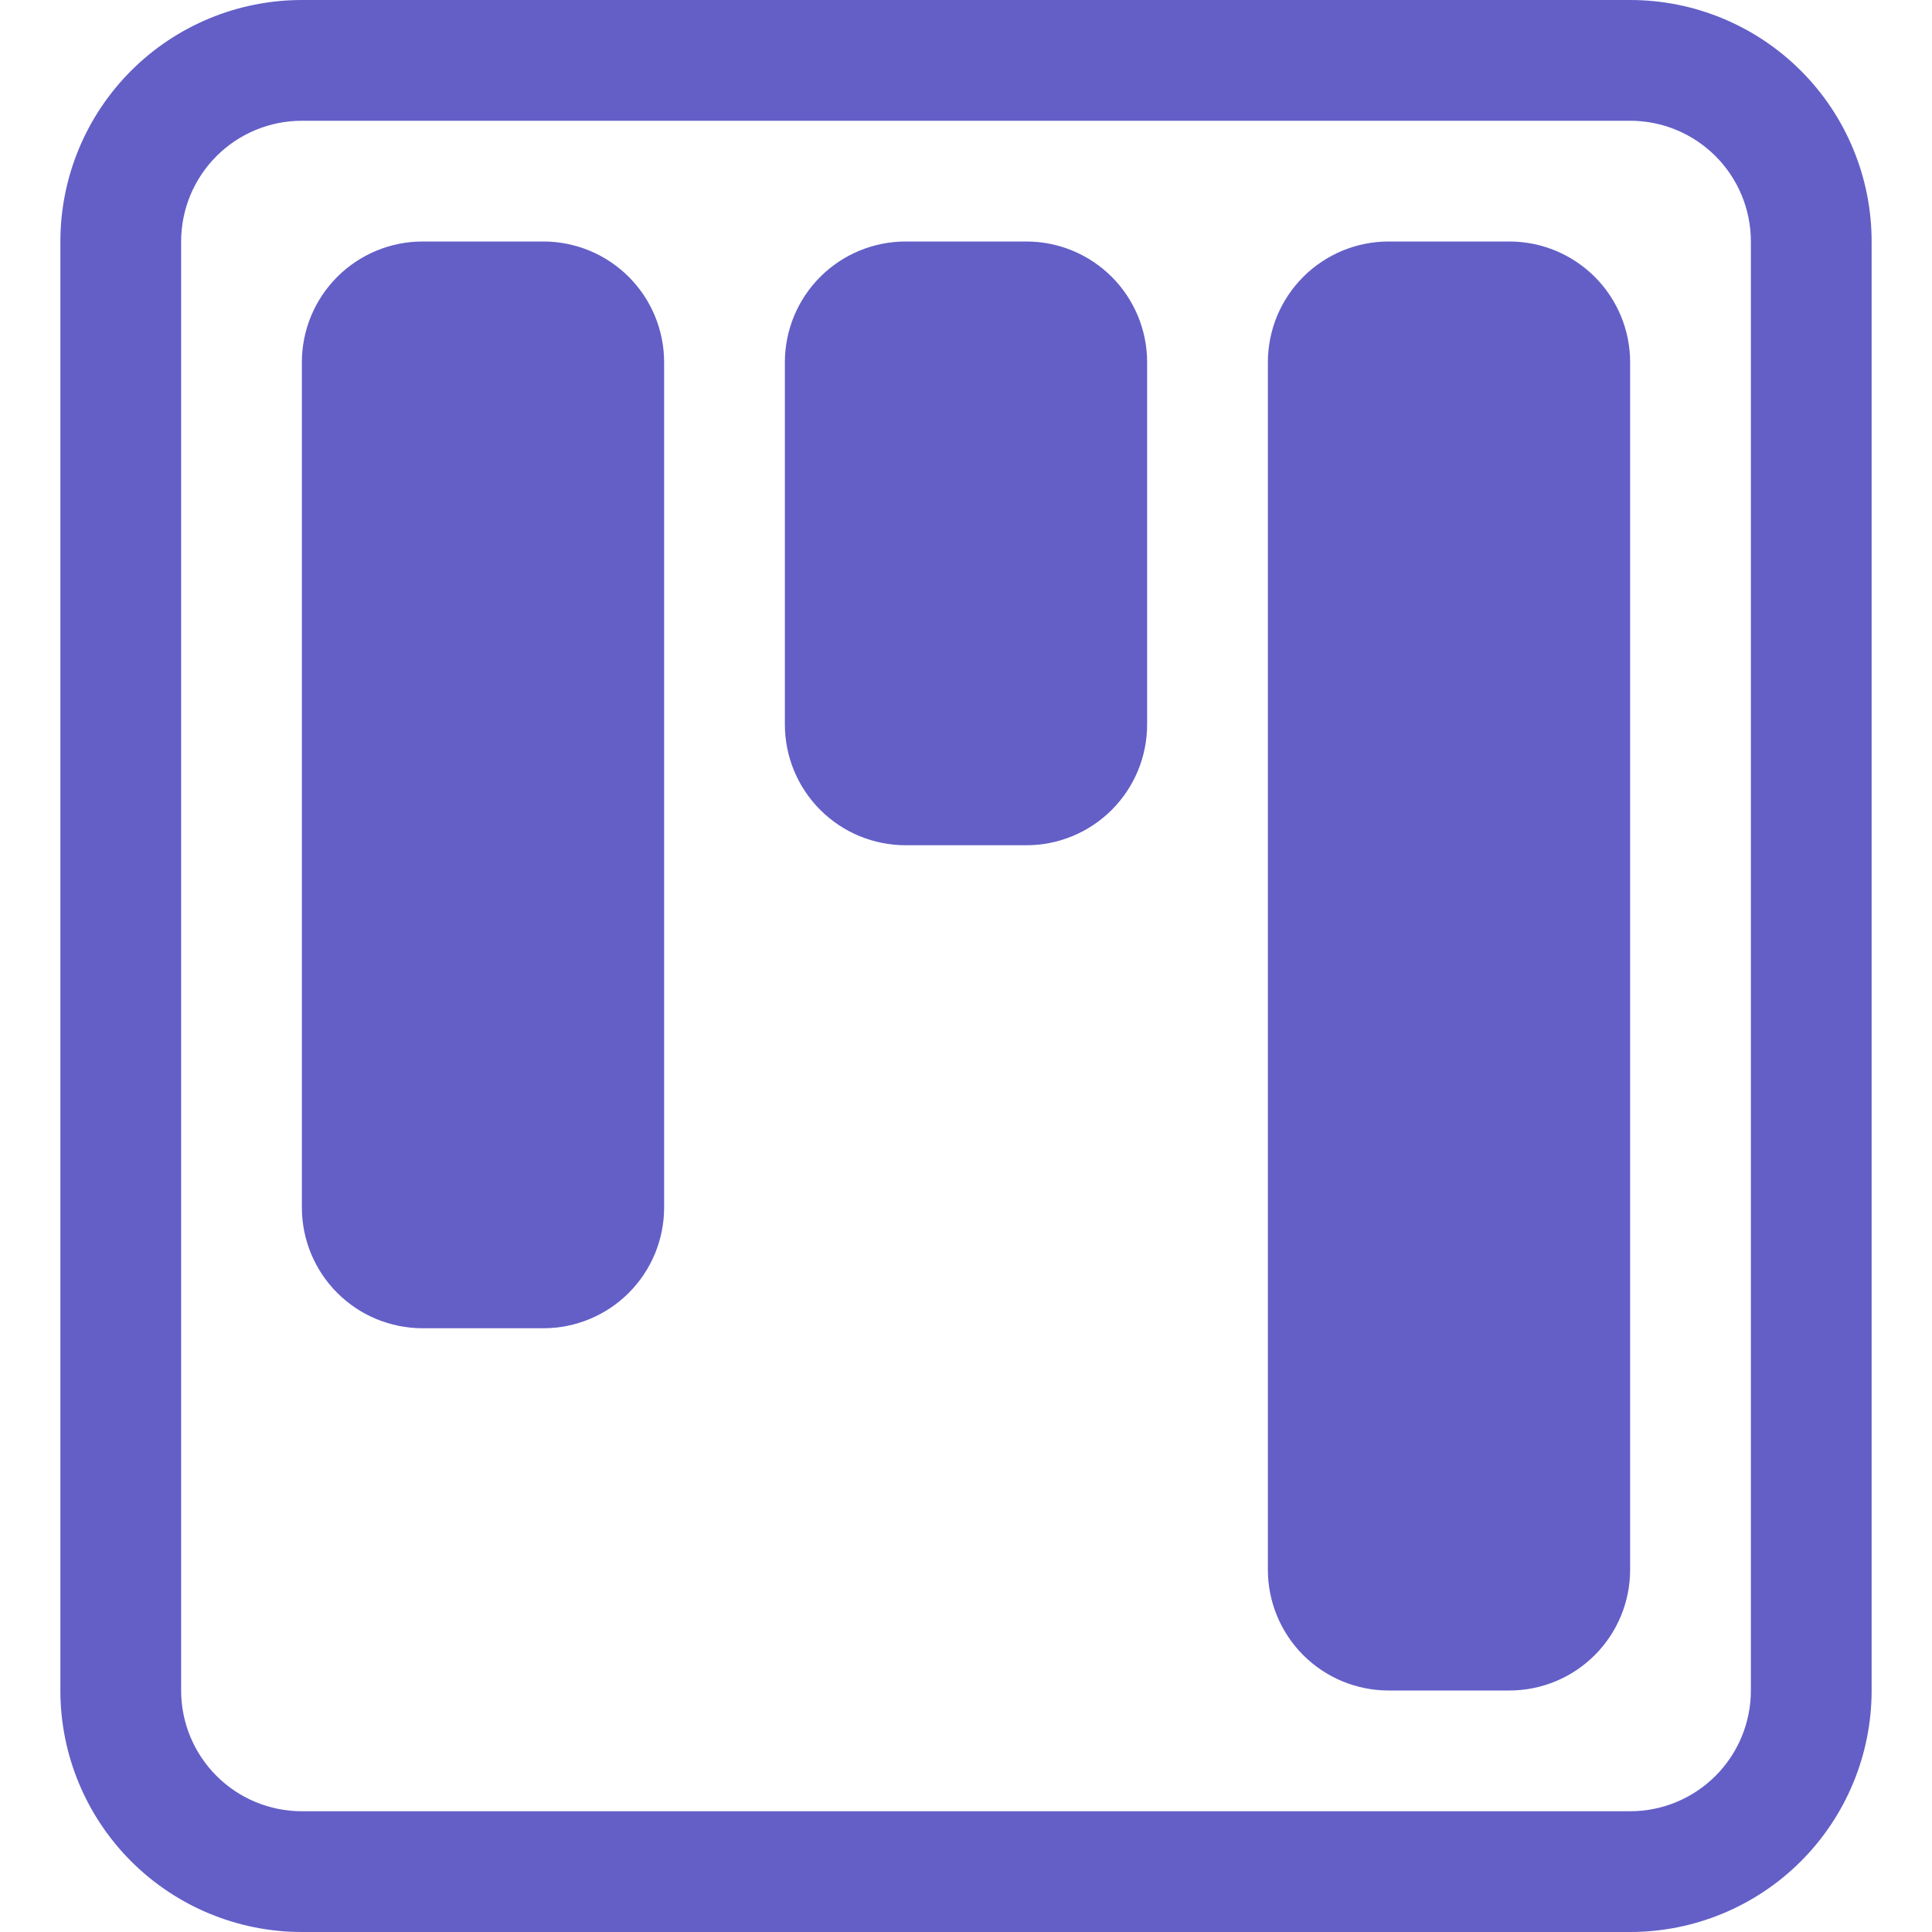 <svg width="800" height="800" viewBox="0 0 800 800" fill="none" xmlns="http://www.w3.org/2000/svg">
<g clip-path="url(#clip0_5_7)">
<path d="M675 50C688.261 50 700.979 55.268 710.355 64.645C719.732 74.022 725 86.739 725 100V700C725 713.261 719.732 725.979 710.355 735.355C700.979 744.732 688.261 750 675 750H125C111.739 750 99.022 744.732 89.645 735.355C80.268 725.979 75 713.261 75 700V100C75 86.739 80.268 74.022 89.645 64.645C99.022 55.268 111.739 50 125 50H675ZM125 0C98.478 0 73.043 10.536 54.289 29.289C35.536 48.043 25 73.478 25 100V700C25 726.522 35.536 751.957 54.289 770.711C73.043 789.464 98.478 800 125 800H675C701.522 800 726.957 789.464 745.711 770.711C764.464 751.957 775 726.522 775 700V100C775 73.478 764.464 48.043 745.711 29.289C726.957 10.536 701.522 0 675 0L125 0Z" fill="#635FC7"/>
<path d="M325 150C325 136.739 330.268 124.021 339.645 114.645C349.021 105.268 361.739 100 375 100H425C438.261 100 450.979 105.268 460.355 114.645C469.732 124.021 475 136.739 475 150V300C475 313.261 469.732 325.979 460.355 335.355C450.979 344.732 438.261 350 425 350H375C361.739 350 349.021 344.732 339.645 335.355C330.268 325.979 325 313.261 325 300V150ZM125 150C125 136.739 130.268 124.021 139.645 114.645C149.021 105.268 161.739 100 175 100H225C238.261 100 250.979 105.268 260.355 114.645C269.732 124.021 275 136.739 275 150V500C275 513.261 269.732 525.979 260.355 535.355C250.979 544.732 238.261 550 225 550H175C161.739 550 149.021 544.732 139.645 535.355C130.268 525.979 125 513.261 125 500V150ZM525 150C525 136.739 530.268 124.021 539.645 114.645C549.021 105.268 561.739 100 575 100H625C638.261 100 650.979 105.268 660.355 114.645C669.732 124.021 675 136.739 675 150V650C675 663.261 669.732 675.979 660.355 685.355C650.979 694.732 638.261 700 625 700H575C561.739 700 549.021 694.732 539.645 685.355C530.268 675.979 525 663.261 525 650V150Z" fill="#635FC7"/>
</g>
<defs>
<clipPath id="clip0_5_7">
<rect width="800" height="800" fill="white"/>
</clipPath>
</defs>
</svg>
